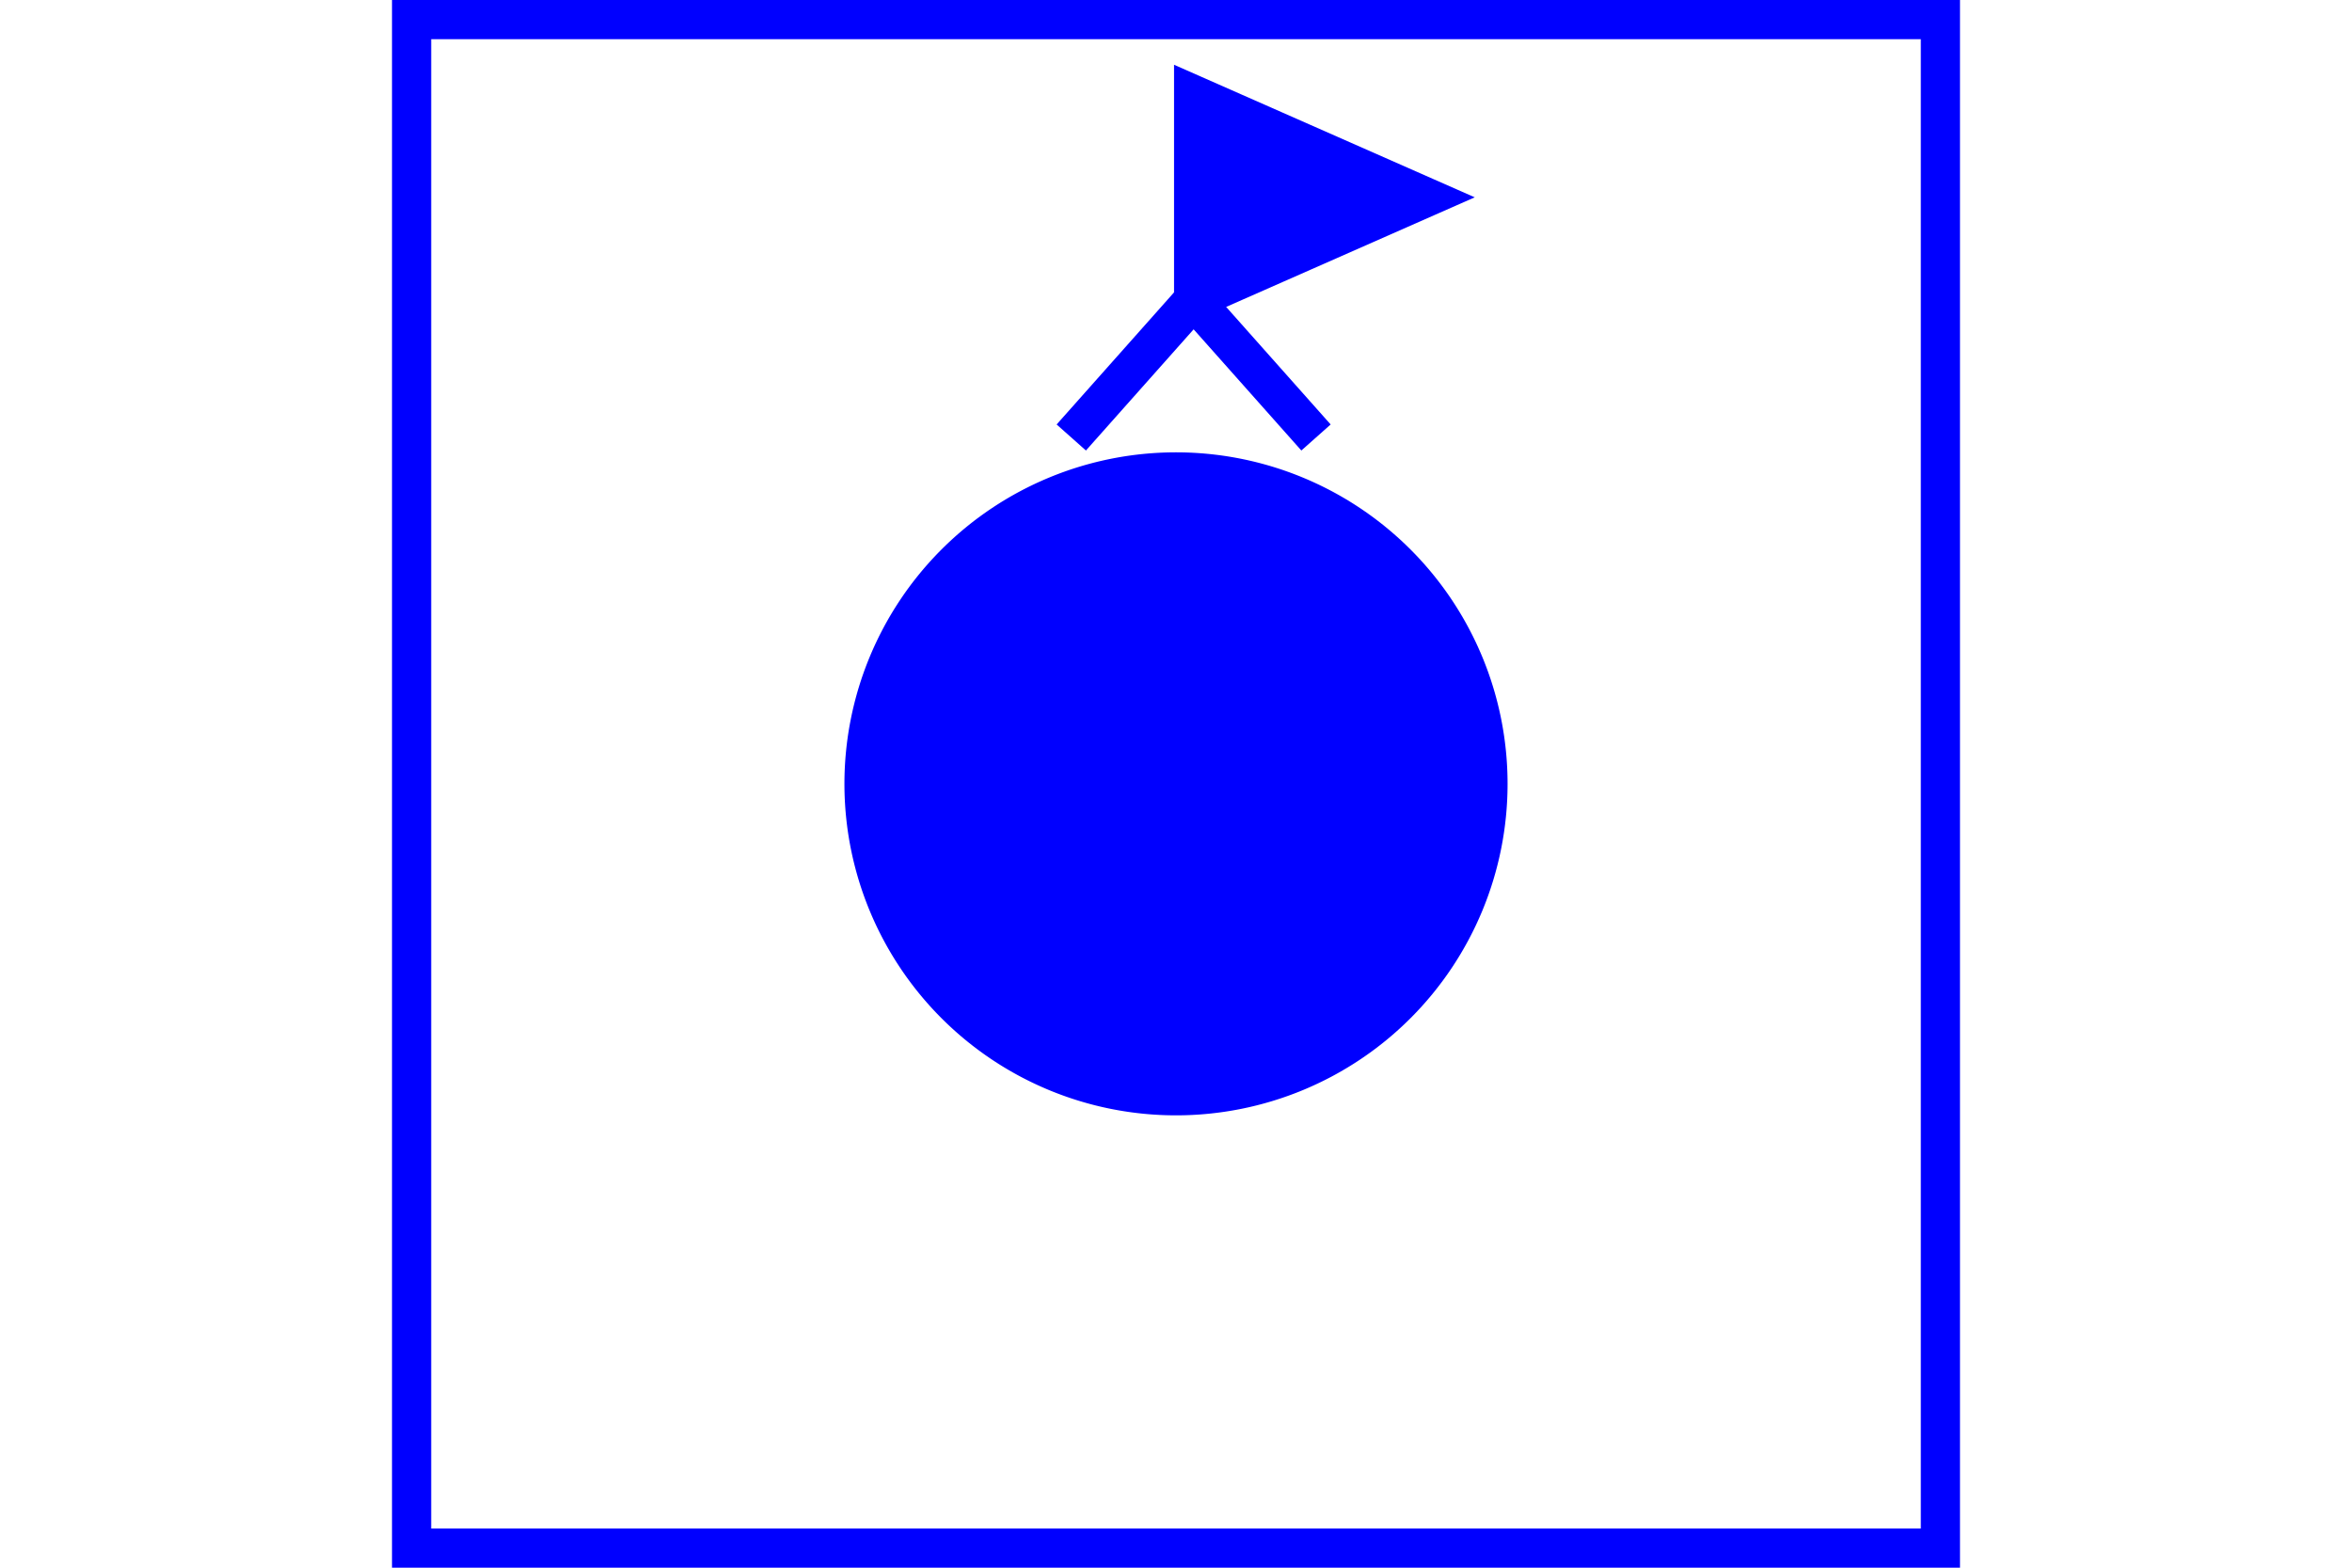 <?xml version="1.0" encoding="UTF-8" standalone="no"?>
<svg
   xmlns:dc="http://purl.org/dc/elements/1.1/"
   xmlns:cc="http://creativecommons.org/ns#"
   xmlns:rdf="http://www.w3.org/1999/02/22-rdf-syntax-ns#"
   xmlns:svg="http://www.w3.org/2000/svg"
   xmlns="http://www.w3.org/2000/svg"
   version="1.1"
   width="600"
   height="400"
   id="NATO Map Symbol">
  <path
     style="fill:#0000ff;fill-opacity:1;stroke:none;stroke-width:10;stroke-linecap:round;stroke-linejoin:miter;stroke-miterlimit:4;stroke-dasharray:none;stroke-opacity:1"
     id="path2987"
     d="m 384.584,200 a 84.584,84.584 0 1 1 -169.168,0 84.584,84.584 0 1 1 169.168,0 z" />
  <path
     id="path4140"
     d="M 363.817,50.347 304.5,76.504 V 24.191 Z"
     style="opacity:1;fill:#0000ff;fill-opacity:1;stroke:#0000ff;stroke-width:10;stroke-linecap:square;stroke-linejoin:miter;stroke-miterlimit:4;stroke-dasharray:none;stroke-opacity:1" />
  <path
     id="path4143-9-8"
     style="fill:#0000ff;fill-opacity:1;fill-rule:evenodd;stroke:#0000ff;stroke-width:10;stroke-linecap:butt;stroke-linejoin:miter;stroke-miterlimit:4;stroke-dasharray:none;stroke-opacity:1"
     d="M 304.5,76.504 273.286,111.626 M 304.5,76.504 335.714,111.626" />
  <path
     id="Neutral Frame"
     style="opacity:1;fill:none;fill-opacity:1;stroke:#0000ff;stroke-width:10;stroke-linecap:butt;stroke-linejoin:miter;stroke-miterlimit:4;stroke-dasharray:none;stroke-dashoffset:0;stroke-opacity:1"
     d="M 105,5 H 495 V 395 H 105 Z" />
</svg>
